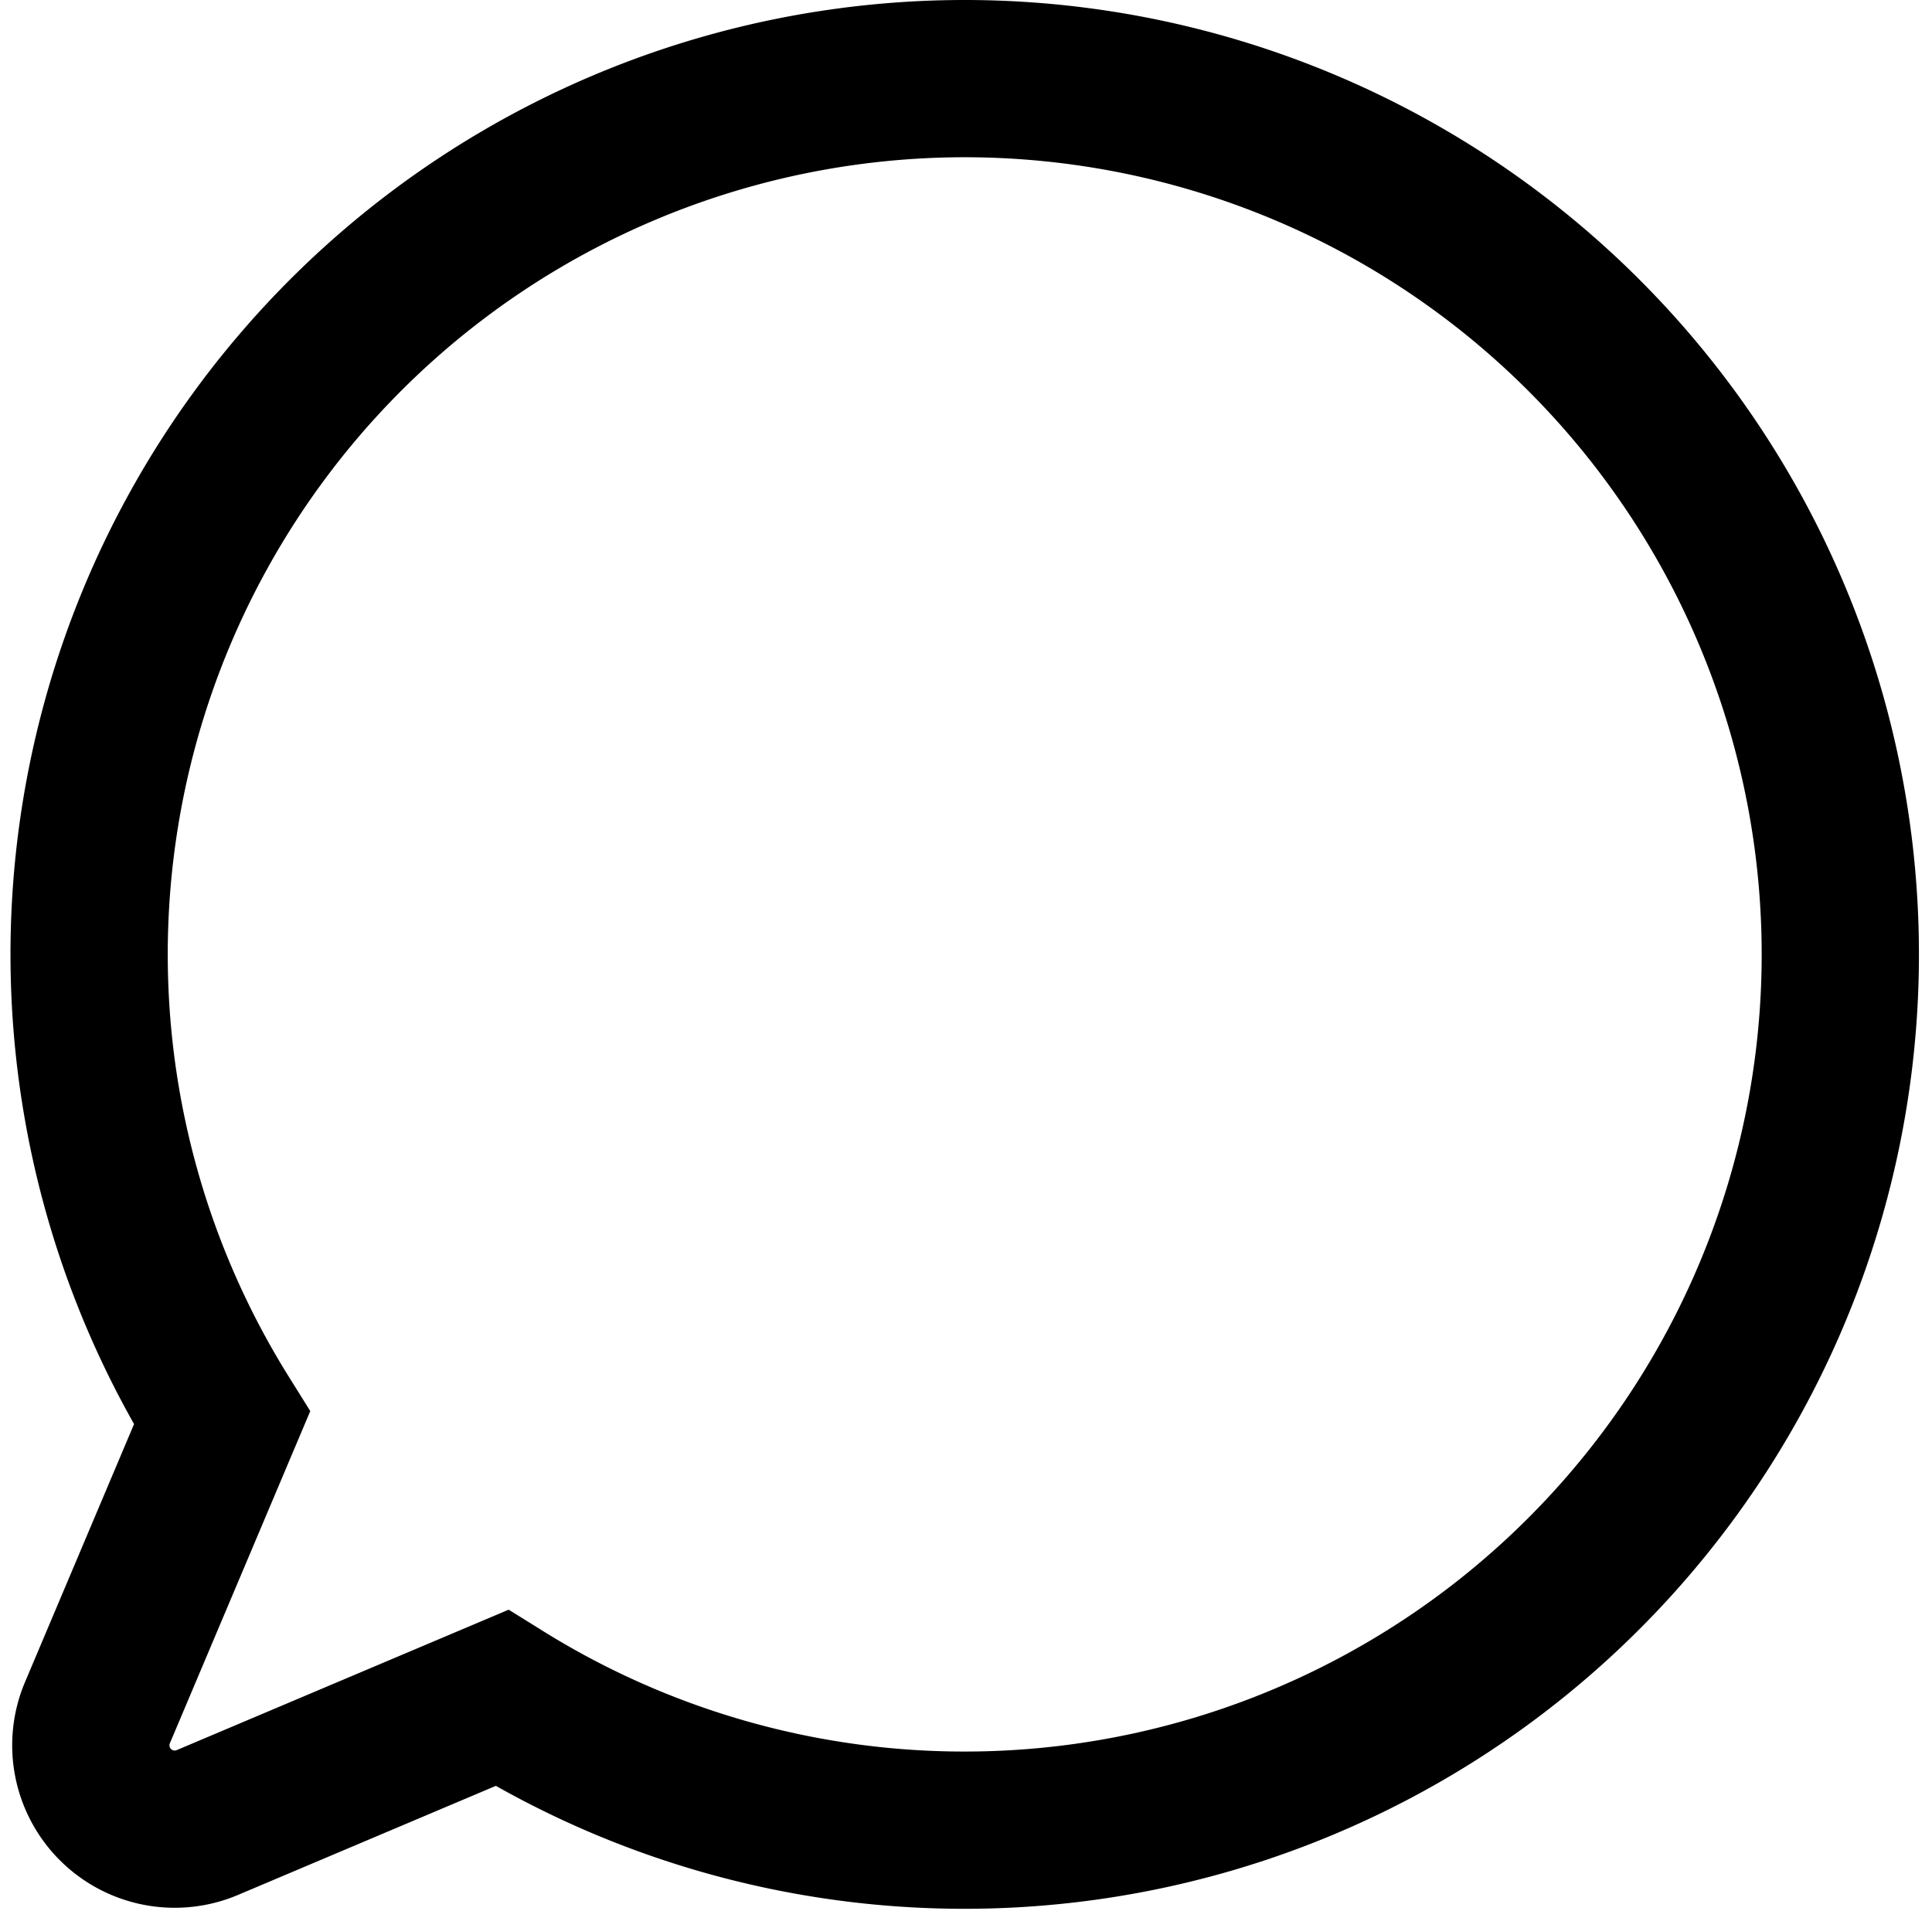 <svg xmlns="http://www.w3.org/2000/svg" width="18.428" height="18.393" viewBox="0 0 18.428 18.393">
  <g id="chat" transform="translate(0.85 0.75)">
    <path id="Path" d="M8.344,0A8.354,8.354,0,0,0,1.267,12.777L.074,15.6A.8.8,0,0,0,1.116,16.64l2.82-1.193A8.354,8.354,0,1,0,8.344,0Z" transform="translate(0 0)" fill="none" stroke="#000" stroke-width="1.5"/>
  </g>
</svg>
